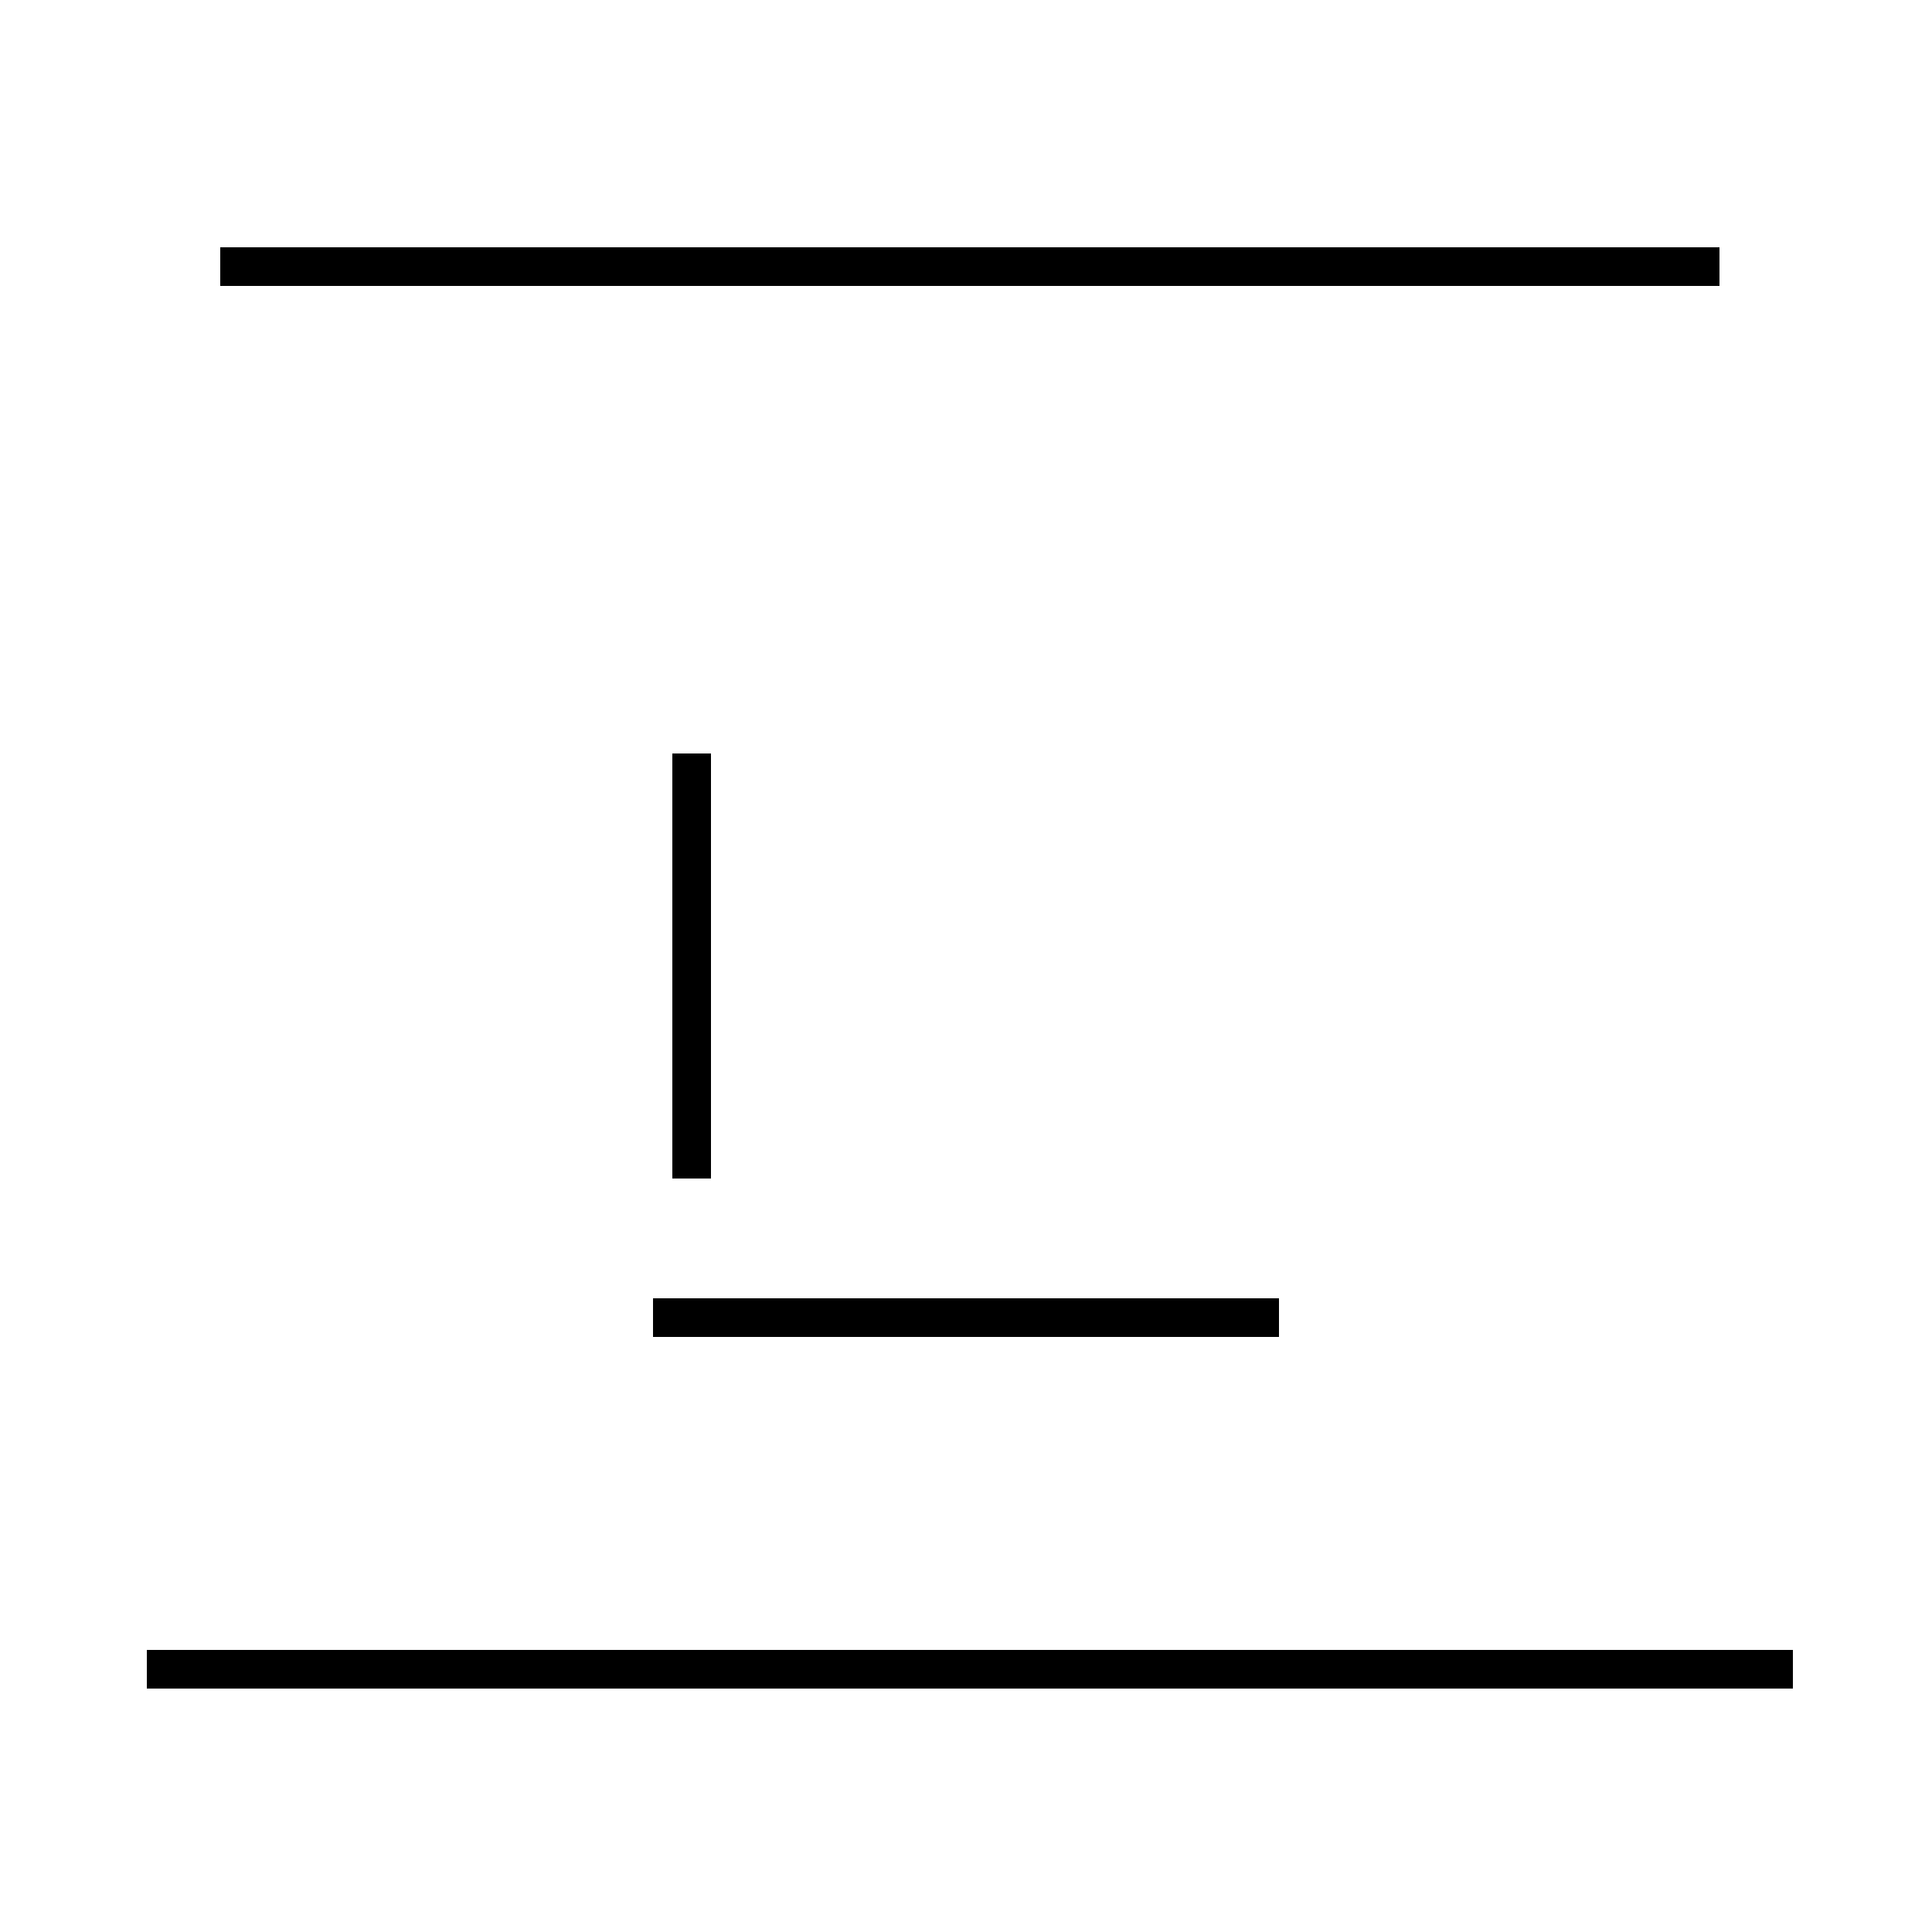 <?xml version='1.0' encoding='utf8'?>
<svg viewBox="0.0 -44.0 50.0 50.0" version="1.1" xmlns="http://www.w3.org/2000/svg">
<rect x="0.0" y="-44.0" width="50.0" height="50.0" fill="#808080" stroke="none"/>
<rect x="-1000" y="-1000" width="2000" height="2000" stroke="white" fill="white"/>
<g style="fill:none; stroke:#000000;  stroke-width:1">
<path d="M 17.9 13.5 L 17.9 24.5 M 33.1 9.9 L 16.9 9.9 M 46.4 0.8 L 3.8 0.8 M 44.5 37.1 L 5.7 37.1 " transform="scale(1, -1)" />
</g>
</svg>